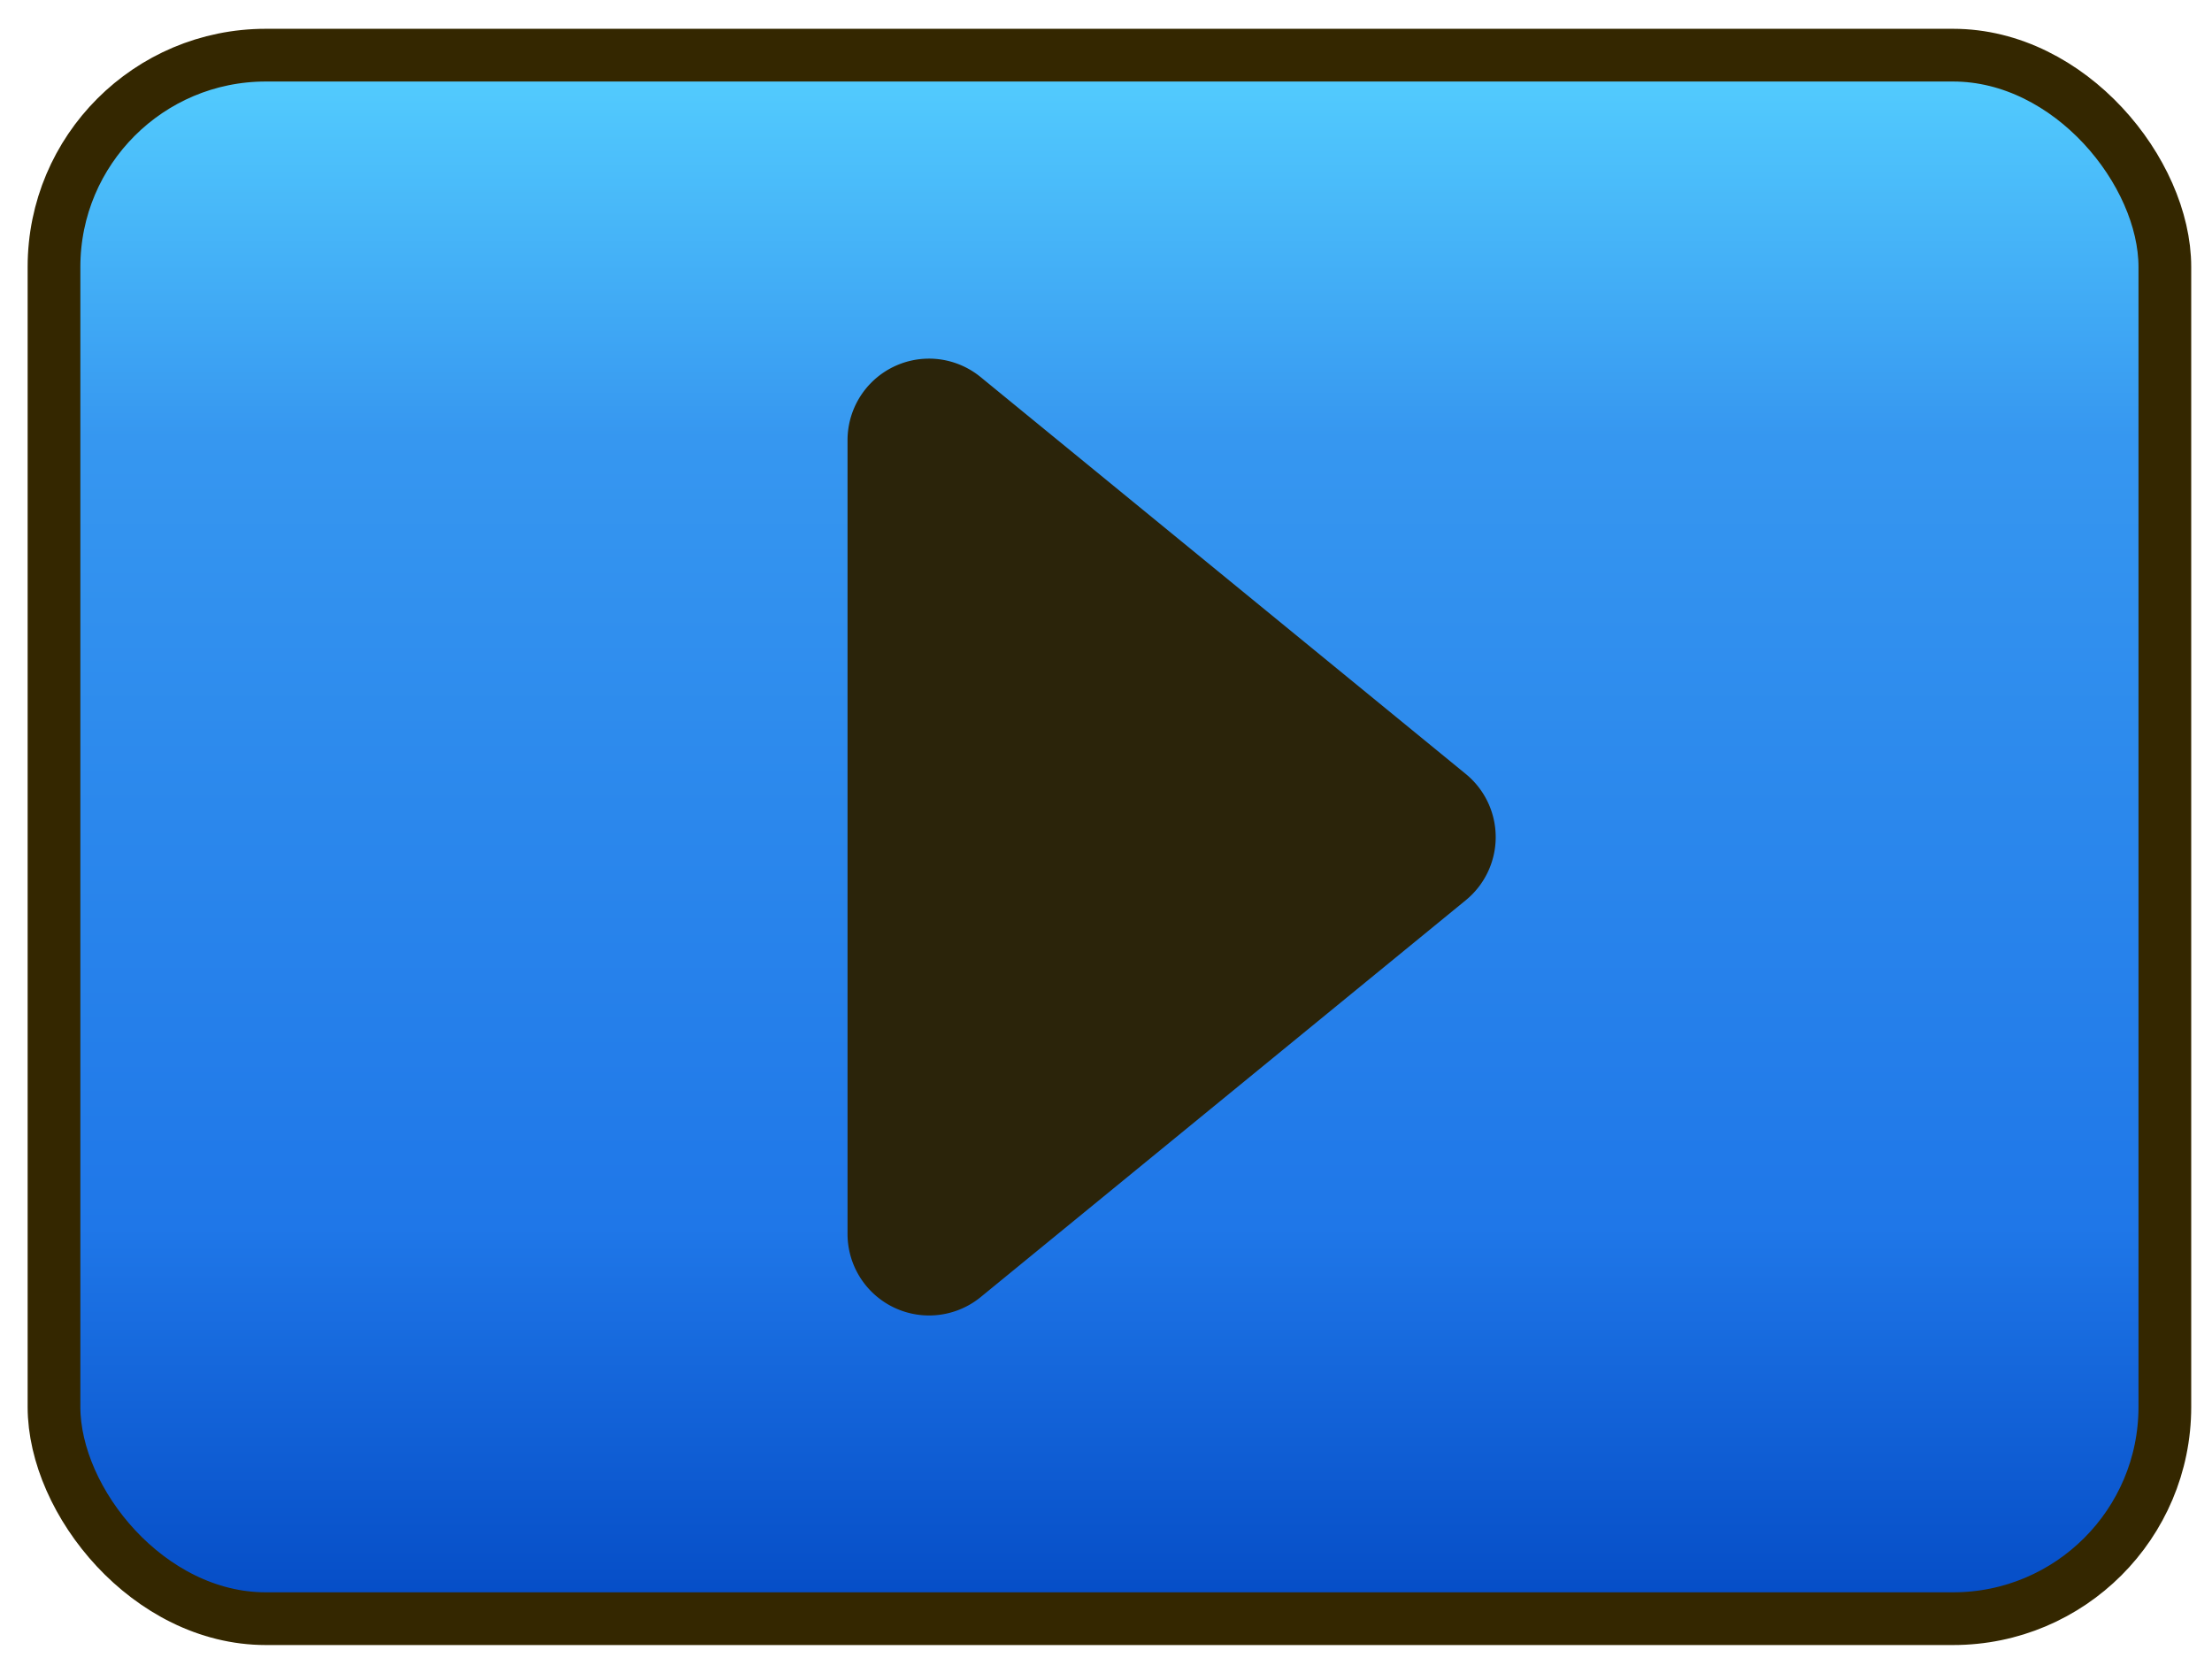 <?xml version="1.0" encoding="UTF-8" standalone="no"?>
<!-- Created with Inkscape (http://www.inkscape.org/) -->

<svg
   xmlns:dc="http://purl.org/dc/elements/1.1/"
   xmlns:cc="http://creativecommons.org/ns#"
   xmlns:rdf="http://www.w3.org/1999/02/22-rdf-syntax-ns#"
   xmlns:svg="http://www.w3.org/2000/svg"
   xmlns="http://www.w3.org/2000/svg"
   xmlns:xlink="http://www.w3.org/1999/xlink"
   xmlns:sodipodi="http://sodipodi.sourceforge.net/DTD/sodipodi-0.dtd"
   xmlns:inkscape="http://www.inkscape.org/namespaces/inkscape"
   width="80"
   height="60.5"
   id="svg3817"
   version="1.1"
   inkscape:version="0.48.2 r9819"
   sodipodi:docname="pause_bt_resume_normal.svg">
  <defs
     id="defs3819">
    <linearGradient
       id="linearGradient5648">
      <stop
         id="stop5650"
         offset="0"
         style="stop-color:#ffed9b;stop-opacity:1;" />
      <stop
         style="stop-color:#f8c240;stop-opacity:1;"
         offset="0.31"
         id="stop5652" />
      <stop
         id="stop5658"
         offset="0.736"
         style="stop-color:#e69e22;stop-opacity:1;" />
      <stop
         id="stop5654"
         offset="1"
         style="stop-color:#d57a05;stop-opacity:1;" />
    </linearGradient>
    <linearGradient
       id="linearGradient3777">
      <stop
         id="stop3779"
         offset="0"
         style="stop-color:#ffed9b;stop-opacity:1;" />
      <stop
         style="stop-color:#f8c240;stop-opacity:1;"
         offset="0.31"
         id="stop3781" />
      <stop
         id="stop3783"
         offset="0.736"
         style="stop-color:#e69e22;stop-opacity:1;" />
      <stop
         id="stop3785"
         offset="1"
         style="stop-color:#d57a05;stop-opacity:1;" />
    </linearGradient>
    <linearGradient
       inkscape:collect="always"
       xlink:href="#linearGradient5648"
       id="linearGradient3647"
       gradientUnits="userSpaceOnUse"
       gradientTransform="matrix(0.713,0,0,2.262,97.158,-313.295)"
       x1="349.5"
       y1="45.934"
       x2="349.607"
       y2="71.291" />
    <linearGradient
       id="linearGradient3788">
      <stop
         id="stop3790"
         offset="0"
         style="stop-color:#ffed9b;stop-opacity:1;" />
      <stop
         style="stop-color:#f8c240;stop-opacity:1;"
         offset="0.31"
         id="stop3792" />
      <stop
         id="stop3794"
         offset="0.736"
         style="stop-color:#e69e22;stop-opacity:1;" />
      <stop
         id="stop3796"
         offset="1"
         style="stop-color:#d57a05;stop-opacity:1;" />
    </linearGradient>
    <linearGradient
       inkscape:collect="always"
       xlink:href="#linearGradient5648"
       id="linearGradient3976"
       gradientUnits="userSpaceOnUse"
       gradientTransform="matrix(0.713,0,0,2.262,298.329,-313.295)"
       x1="349.5"
       y1="45.934"
       x2="349.607"
       y2="71.291" />
    <linearGradient
       inkscape:collect="always"
       xlink:href="#linearGradient3800"
       id="linearGradient3780"
       gradientUnits="userSpaceOnUse"
       gradientTransform="matrix(3.152,0,0,3.152,-943.967,822.581)"
       x1="349.5"
       y1="45.934"
       x2="349.607"
       y2="71.291" />
    <linearGradient
       id="linearGradient3800">
      <stop
         style="stop-color:#55d0ff;stop-opacity:1"
         offset="0"
         id="stop3802" />
      <stop
         id="stop3810"
         offset="0.25"
         style="stop-color:#3697f0;stop-opacity:1;" />
      <stop
         style="stop-color:#1f77e8;stop-opacity:1;"
         offset="0.751"
         id="stop3814" />
      <stop
         style="stop-color:#044bc5;stop-opacity:1;"
         offset="1"
         id="stop3808" />
    </linearGradient>
    <linearGradient
       y2="71.291"
       x2="349.607"
       y1="45.934"
       x1="349.5"
       gradientTransform="matrix(3.152,0,0,3.152,-840.536,796.966)"
       gradientUnits="userSpaceOnUse"
       id="linearGradient3050"
       xlink:href="#linearGradient3800"
       inkscape:collect="always" />
    <linearGradient
       inkscape:collect="always"
       xlink:href="#linearGradient3800"
       id="linearGradient4802"
       gradientTransform="scale(1.157,0.864)"
       x1="471.841"
       y1="-242.826"
       x2="471.841"
       y2="-176.88"
       gradientUnits="userSpaceOnUse" />
  </defs>
  <sodipodi:namedview
     id="base"
     pagecolor="#ffffff"
     bordercolor="#666666"
     borderopacity="1.0"
     inkscape:pageopacity="0.0"
     inkscape:pageshadow="2"
     inkscape:zoom="2.8"
     inkscape:cx="68.662978"
     inkscape:cy="48.057408"
     inkscape:document-units="px"
     inkscape:current-layer="layer1"
     showgrid="false"
     inkscape:window-width="1920"
     inkscape:window-height="1028"
     inkscape:window-x="0"
     inkscape:window-y="0"
     inkscape:window-maximized="1">
    <inkscape:grid
       type="xygrid"
       id="grid4804"
       empspacing="5"
       visible="true"
       enabled="true"
       snapvisiblegridlinesonly="true" />
  </sodipodi:namedview>
  <g
     inkscape:label="Layer 1"
     inkscape:groupmode="layer"
     id="layer1"
     transform="translate(0,-991.862)">
    <g
       id="g6555"
       transform="translate(-510.896,1203.247)">
      <rect
         style="fill:url(#linearGradient4802);fill-opacity:1;stroke:#342700;stroke-width:1.907;stroke-linecap:square;stroke-linejoin:round;stroke-miterlimit:4;stroke-opacity:1;stroke-dasharray:none;stroke-dashoffset:0"
         id="rect6490"
         width="76.342"
         height="56.552"
         x="512.849"
         y="-209.39"
         ry="7.659" />
      <path
         sodipodi:type="inkscape:offset"
         inkscape:radius="9.2452183"
         inkscape:original="M -205 727.375 L -205 817.375 L -150 772.375 L -205 727.375 z "
         style="fill:#2b240a;fill-opacity:1;stroke:none"
         id="path6793"
         d="m -205.125,718.125 a 9.246,9.246 0 0 0 -9.125,9.25 l 0,90 a 9.246,9.246 0 0 0 15.094,7.156 l 55,-45 a 9.246,9.246 0 0 0 0,-14.312 l -55,-45 A 9.246,9.246 0 0 0 -205.125,718.125 z"
         transform="matrix(0.319,0,0,0.319,609.894,-427.495)" />
    </g>
  </g>
</svg>
